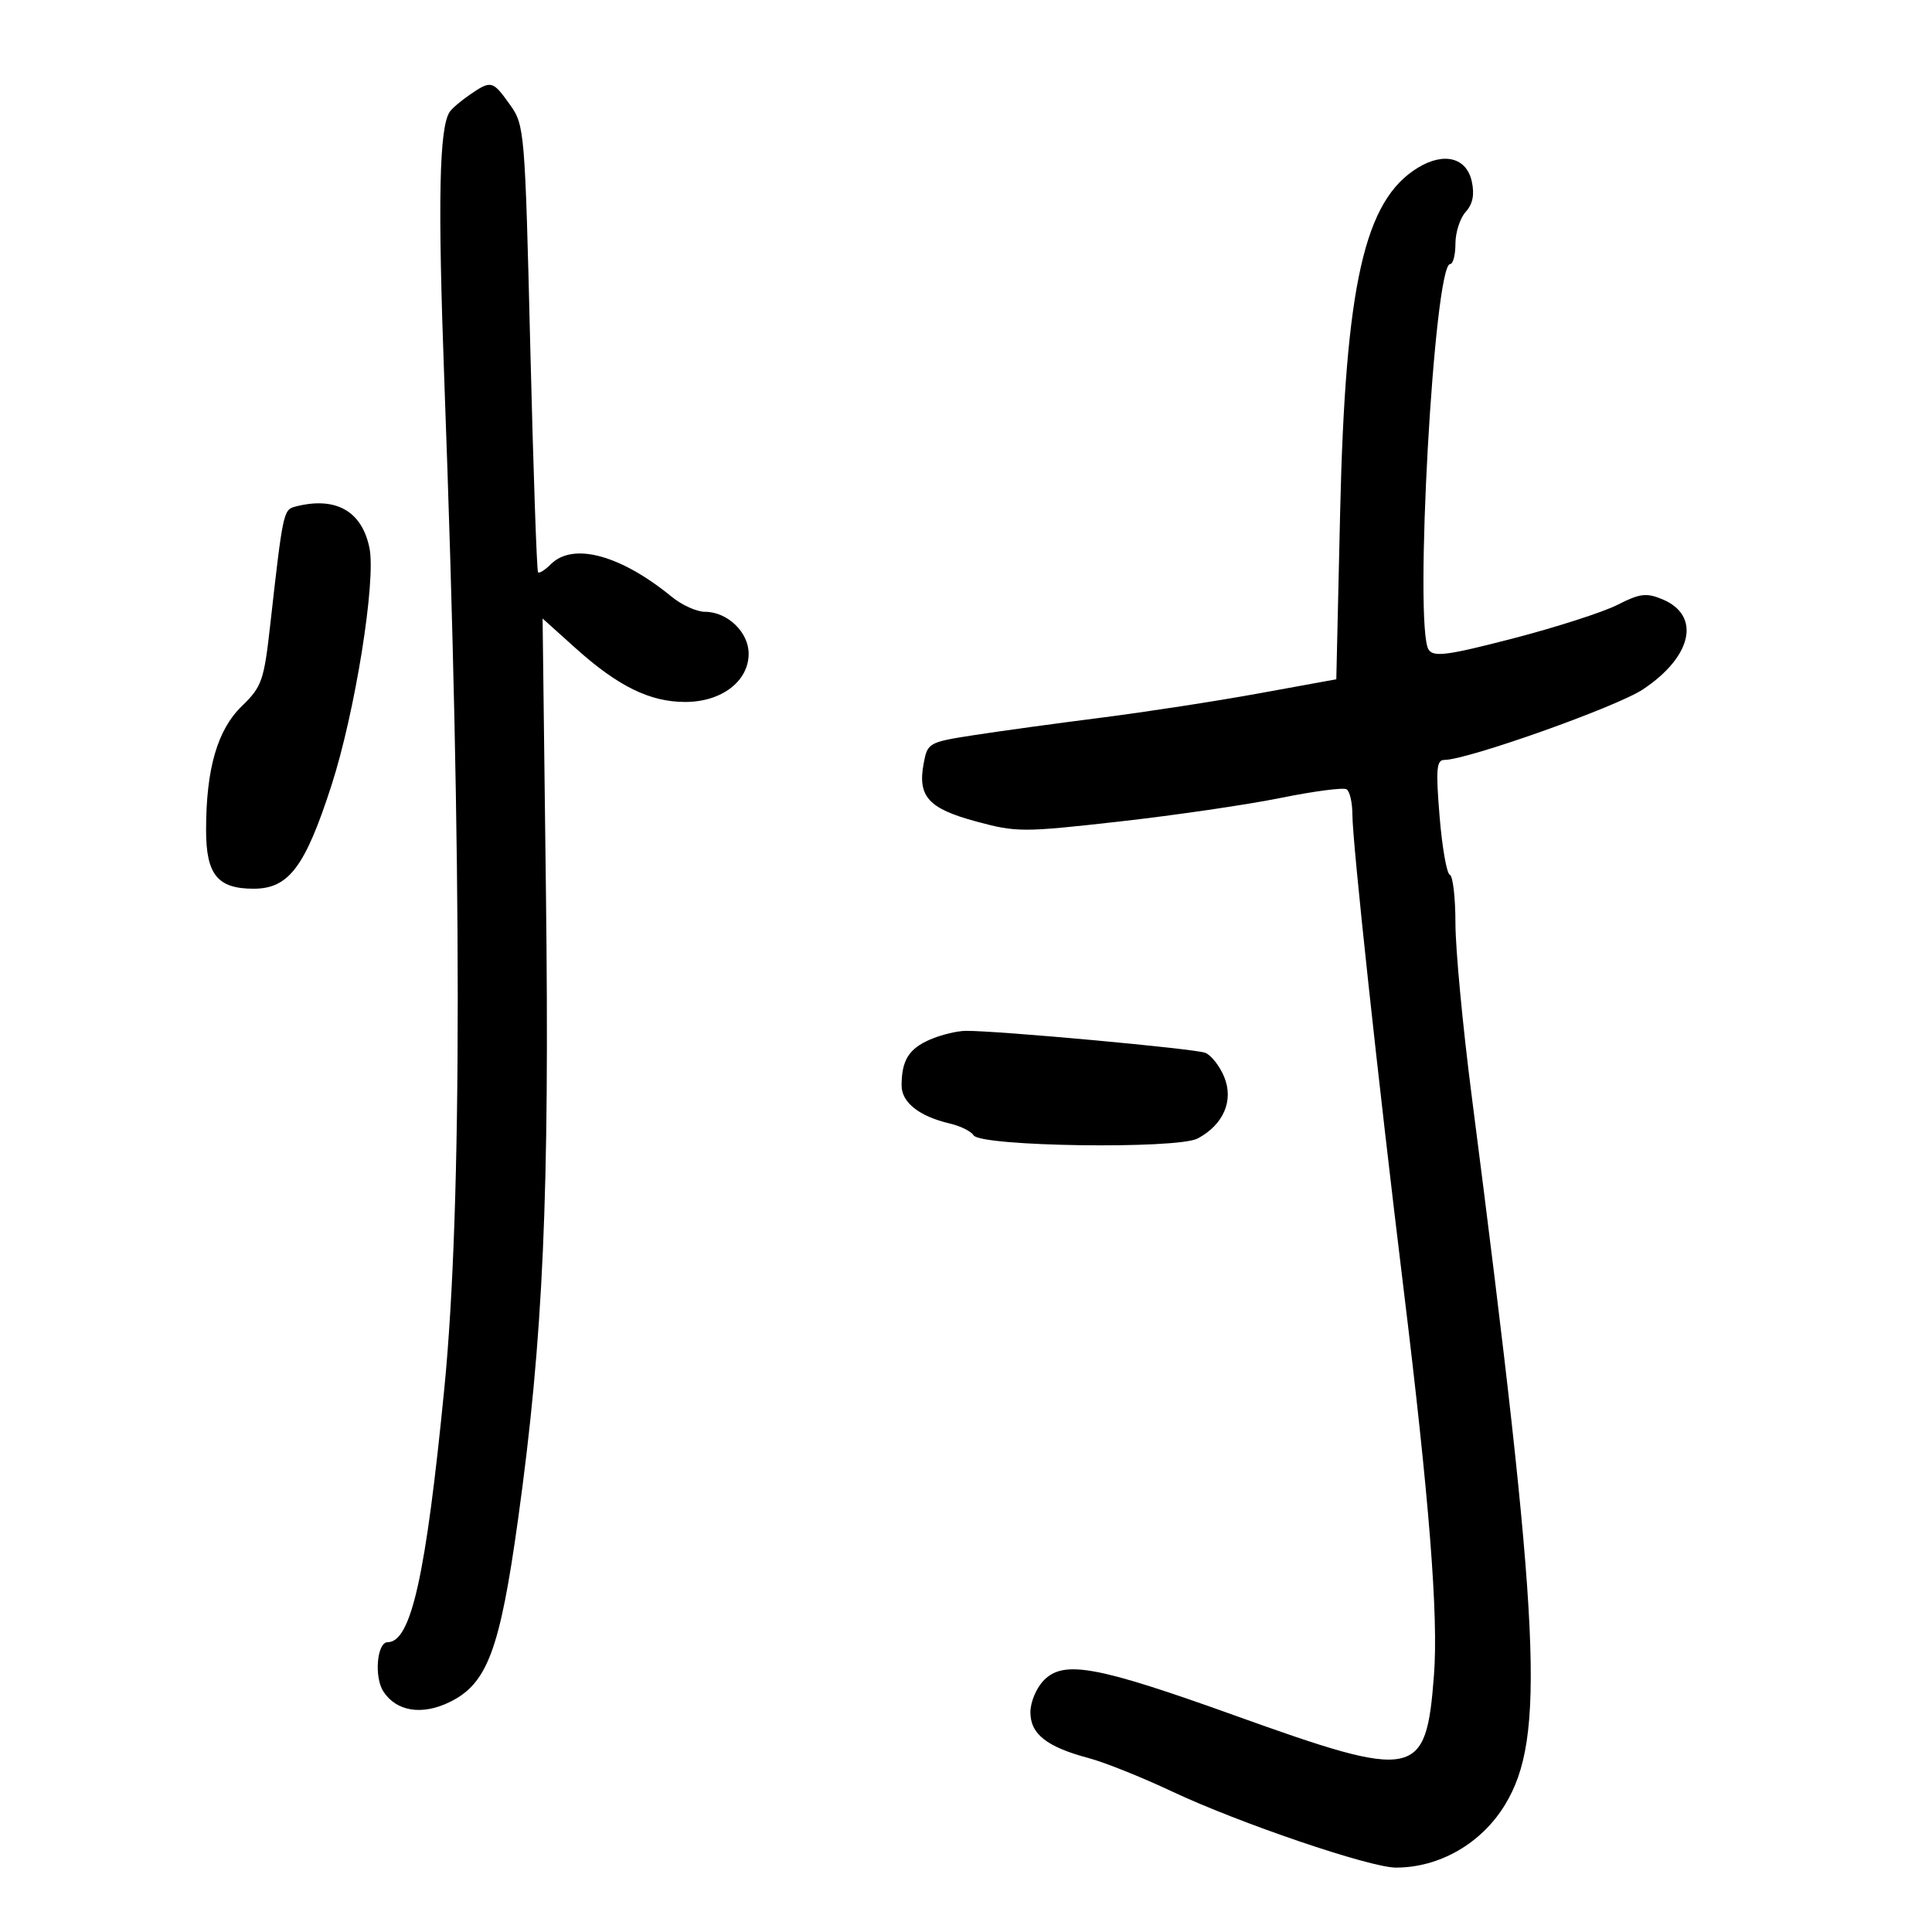 <svg xmlns="http://www.w3.org/2000/svg" width="300" height="300" viewBox="0 0 300 300" version="1.1">
	<path d="M 72.973 14.692 C 71.613 15.623, 70.206 16.817, 69.846 17.346 C 68.192 19.778, 67.961 31.120, 68.995 59.168 C 71.769 134.458, 71.773 187.354, 69.004 215.500 C 66.127 244.750, 63.839 255, 60.188 255 C 58.546 255, 58.072 260.384, 59.516 262.627 C 61.533 265.761, 65.516 266.403, 69.837 264.291 C 75.665 261.442, 77.620 256.217, 80.438 235.961 C 84.363 207.742, 85.349 185.571, 84.773 138.457 L 84.254 96.043 89.325 100.602 C 95.966 106.573, 100.902 109, 106.404 109 C 112.039 109, 116.250 105.794, 116.250 101.505 C 116.250 98.161, 112.953 95, 109.466 95 C 108.194 95, 105.881 93.958, 104.327 92.685 C 96.353 86.154, 88.976 84.166, 85.524 87.619 C 84.633 88.510, 83.744 89.072, 83.547 88.869 C 83.351 88.666, 82.810 72.975, 82.345 54 C 81.517 20.185, 81.454 19.435, 79.182 16.250 C 76.501 12.491, 76.273 12.434, 72.973 14.692 M 220.173 26.041 C 211.855 31.099, 208.909 44.140, 208.097 79.489 L 207.500 105.478 195.500 107.665 C 188.900 108.868, 177.875 110.567, 171 111.440 C 164.125 112.313, 155.247 113.531, 151.270 114.147 C 144.204 115.242, 144.027 115.342, 143.429 118.529 C 142.464 123.669, 144.155 125.549, 151.537 127.547 C 157.855 129.258, 158.786 129.258, 173.815 127.567 C 182.442 126.597, 193.707 124.948, 198.849 123.904 C 203.991 122.859, 208.604 122.255, 209.099 122.561 C 209.595 122.867, 210 124.649, 210 126.520 C 210 130.779, 214.005 167.887, 217.938 200.067 C 221.940 232.810, 223.367 250.940, 222.666 260.111 C 221.435 276.212, 219.954 276.509, 191.642 266.344 C 170.395 258.716, 165.240 257.760, 162.125 260.875 C 160.940 262.060, 160 264.277, 160 265.885 C 160 269.269, 162.559 271.274, 169.090 273.007 C 171.516 273.651, 177.325 275.980, 182 278.182 C 192.405 283.085, 212.741 290, 216.754 290 C 223.527 290, 230.033 286.256, 233.690 280.254 C 240.019 269.865, 239.250 253.513, 228.506 170.027 C 227.128 159.316, 226 147.316, 226 143.360 C 226 139.404, 225.607 136.017, 225.126 135.833 C 224.646 135.650, 223.930 131.563, 223.537 126.750 C 222.936 119.412, 223.057 118, 224.283 118 C 227.840 118, 250.984 109.783, 255.093 107.062 C 262.789 101.964, 264.174 95.557, 258.122 93.051 C 255.643 92.024, 254.627 92.150, 251.171 93.913 C 248.945 95.048, 241.650 97.397, 234.960 99.132 C 224.787 101.771, 222.640 102.059, 221.844 100.894 C 219.523 97.494, 222.671 41, 225.182 41 C 225.632 41, 226 39.573, 226 37.829 C 226 36.085, 226.717 33.865, 227.594 32.896 C 228.693 31.681, 228.986 30.215, 228.538 28.173 C 227.723 24.464, 224.230 23.574, 220.173 26.041 M 45.802 78.679 C 44.014 79.150, 43.908 79.652, 41.971 96.941 C 40.987 105.721, 40.677 106.612, 37.548 109.651 C 33.743 113.346, 32 119.391, 32 128.894 C 32 135.807, 33.777 138, 39.376 138 C 44.833 138, 47.372 134.632, 51.468 121.964 C 55.137 110.612, 58.401 90.257, 57.375 85.124 C 56.215 79.323, 52.086 77.024, 45.802 78.679 M 144.400 161.428 C 141.113 162.859, 140 164.663, 140 168.559 C 140 171.190, 142.744 173.352, 147.490 174.460 C 149.134 174.844, 150.795 175.668, 151.179 176.290 C 152.260 178.039, 182.793 178.472, 185.970 176.784 C 189.987 174.649, 191.607 170.881, 190.087 167.209 C 189.388 165.523, 188.071 163.845, 187.158 163.481 C 185.564 162.843, 155.141 160.050, 150 160.069 C 148.625 160.074, 146.105 160.686, 144.400 161.428" stroke="none" fill="black" fill-rule="evenodd"/>
</svg>